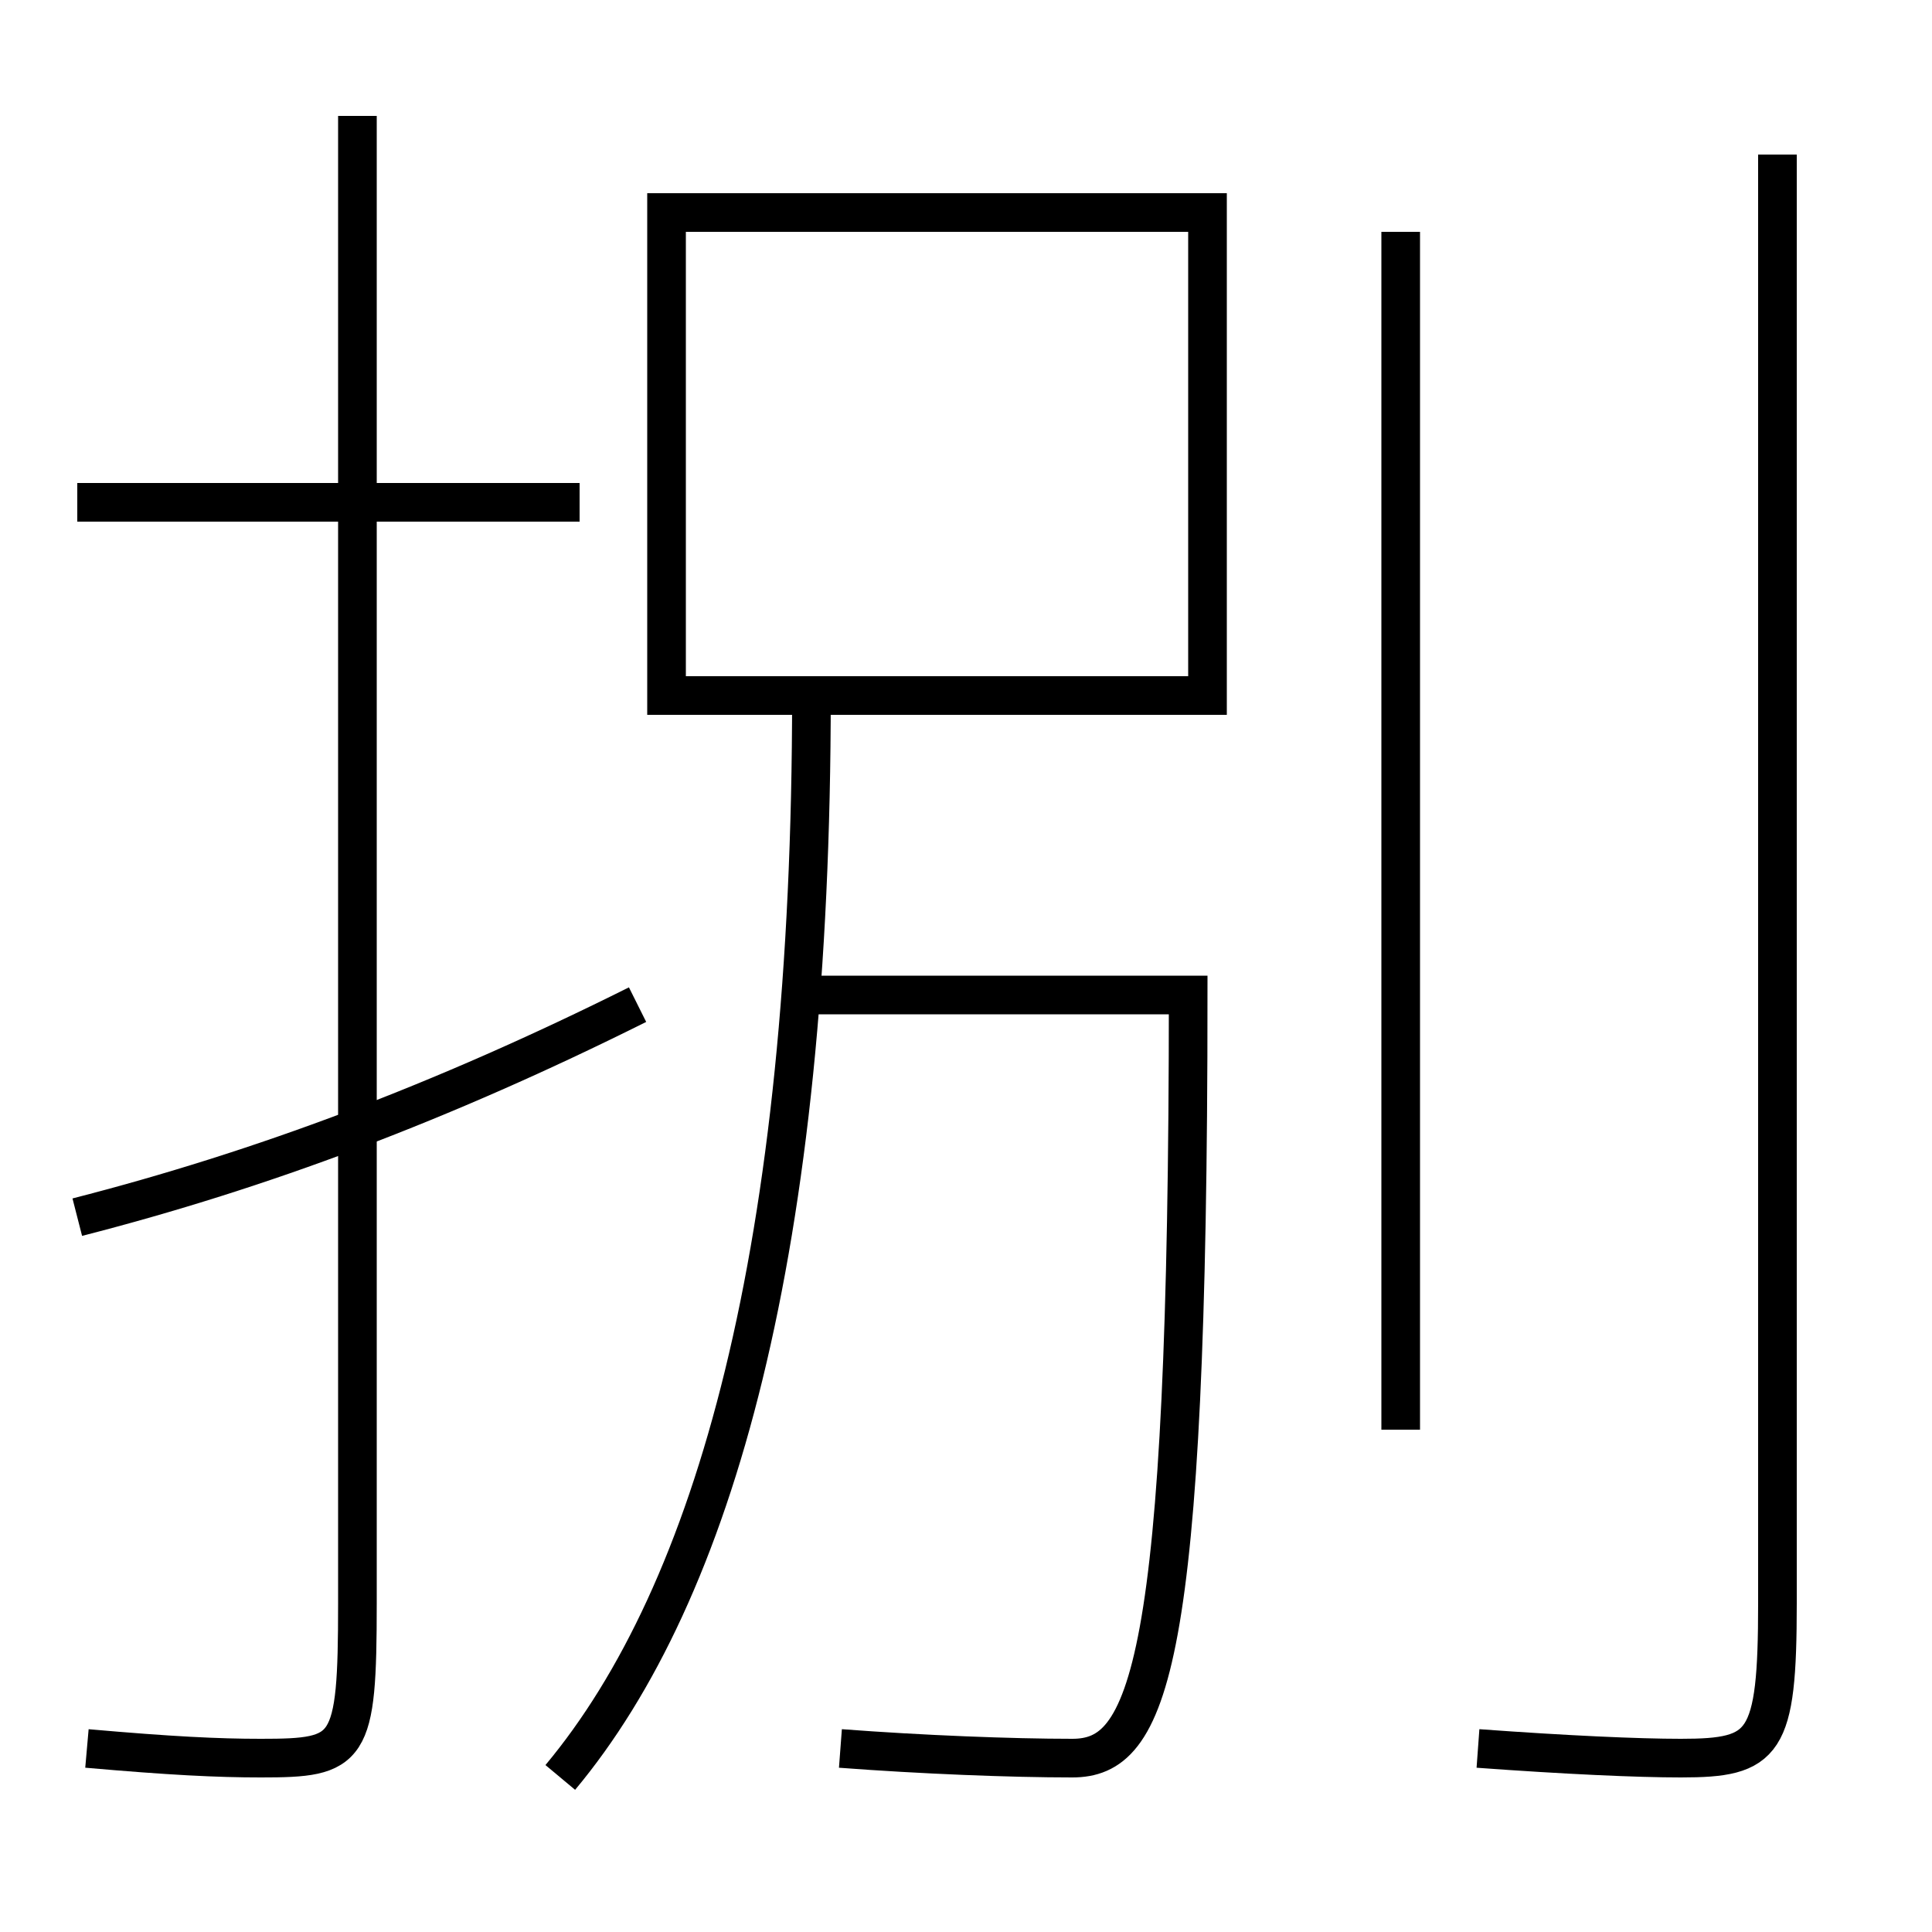 <?xml version='1.0' encoding='utf-8'?>
<svg xmlns="http://www.w3.org/2000/svg" height="100px" version="1.0" viewBox="0 0 100 100" width="100px" x="0px" y="0px">
<line fill="none" stroke="#000000" stroke-width="2" x1="30" x2="4" y1="26" y2="26" /><line fill="none" stroke="#000000" stroke-width="2" x1="72.5" x2="72.5" y1="74" y2="12" /><polyline fill="none" points="35.5,36 62.5,36 62.5,11 34.5,11 34.5,37" stroke="#000000" stroke-width="2" /><path d="M29,92 c8.005,-9.589 13,-27.357 13,-56" fill="none" stroke="#000000" stroke-width="2" /><path d="M41.5,51.5 h20.0 c0,35.044 -2.061,39.5 -6,39.5 c-3.176,0 -7.777,-0.181 -12,-0.5" fill="none" stroke="#000000" stroke-width="2" /><path d="M18.5,6 v77.0 c0,7.683 -0.373,8 -5,8 c-2.246,0 -4.663,-0.119 -9,-0.5" fill="none" stroke="#000000" stroke-width="2" /><path d="M33,52 c-10.13,5.057 -19.486,8.562 -29,11" fill="none" stroke="#000000" stroke-width="2" /><path d="M92,8 v75.0 c0,7.317 -0.645,8 -5,8 c-2.243,0 -5.943,-0.167 -10.5,-0.5" fill="none" stroke="#000000" stroke-width="2" /></svg>